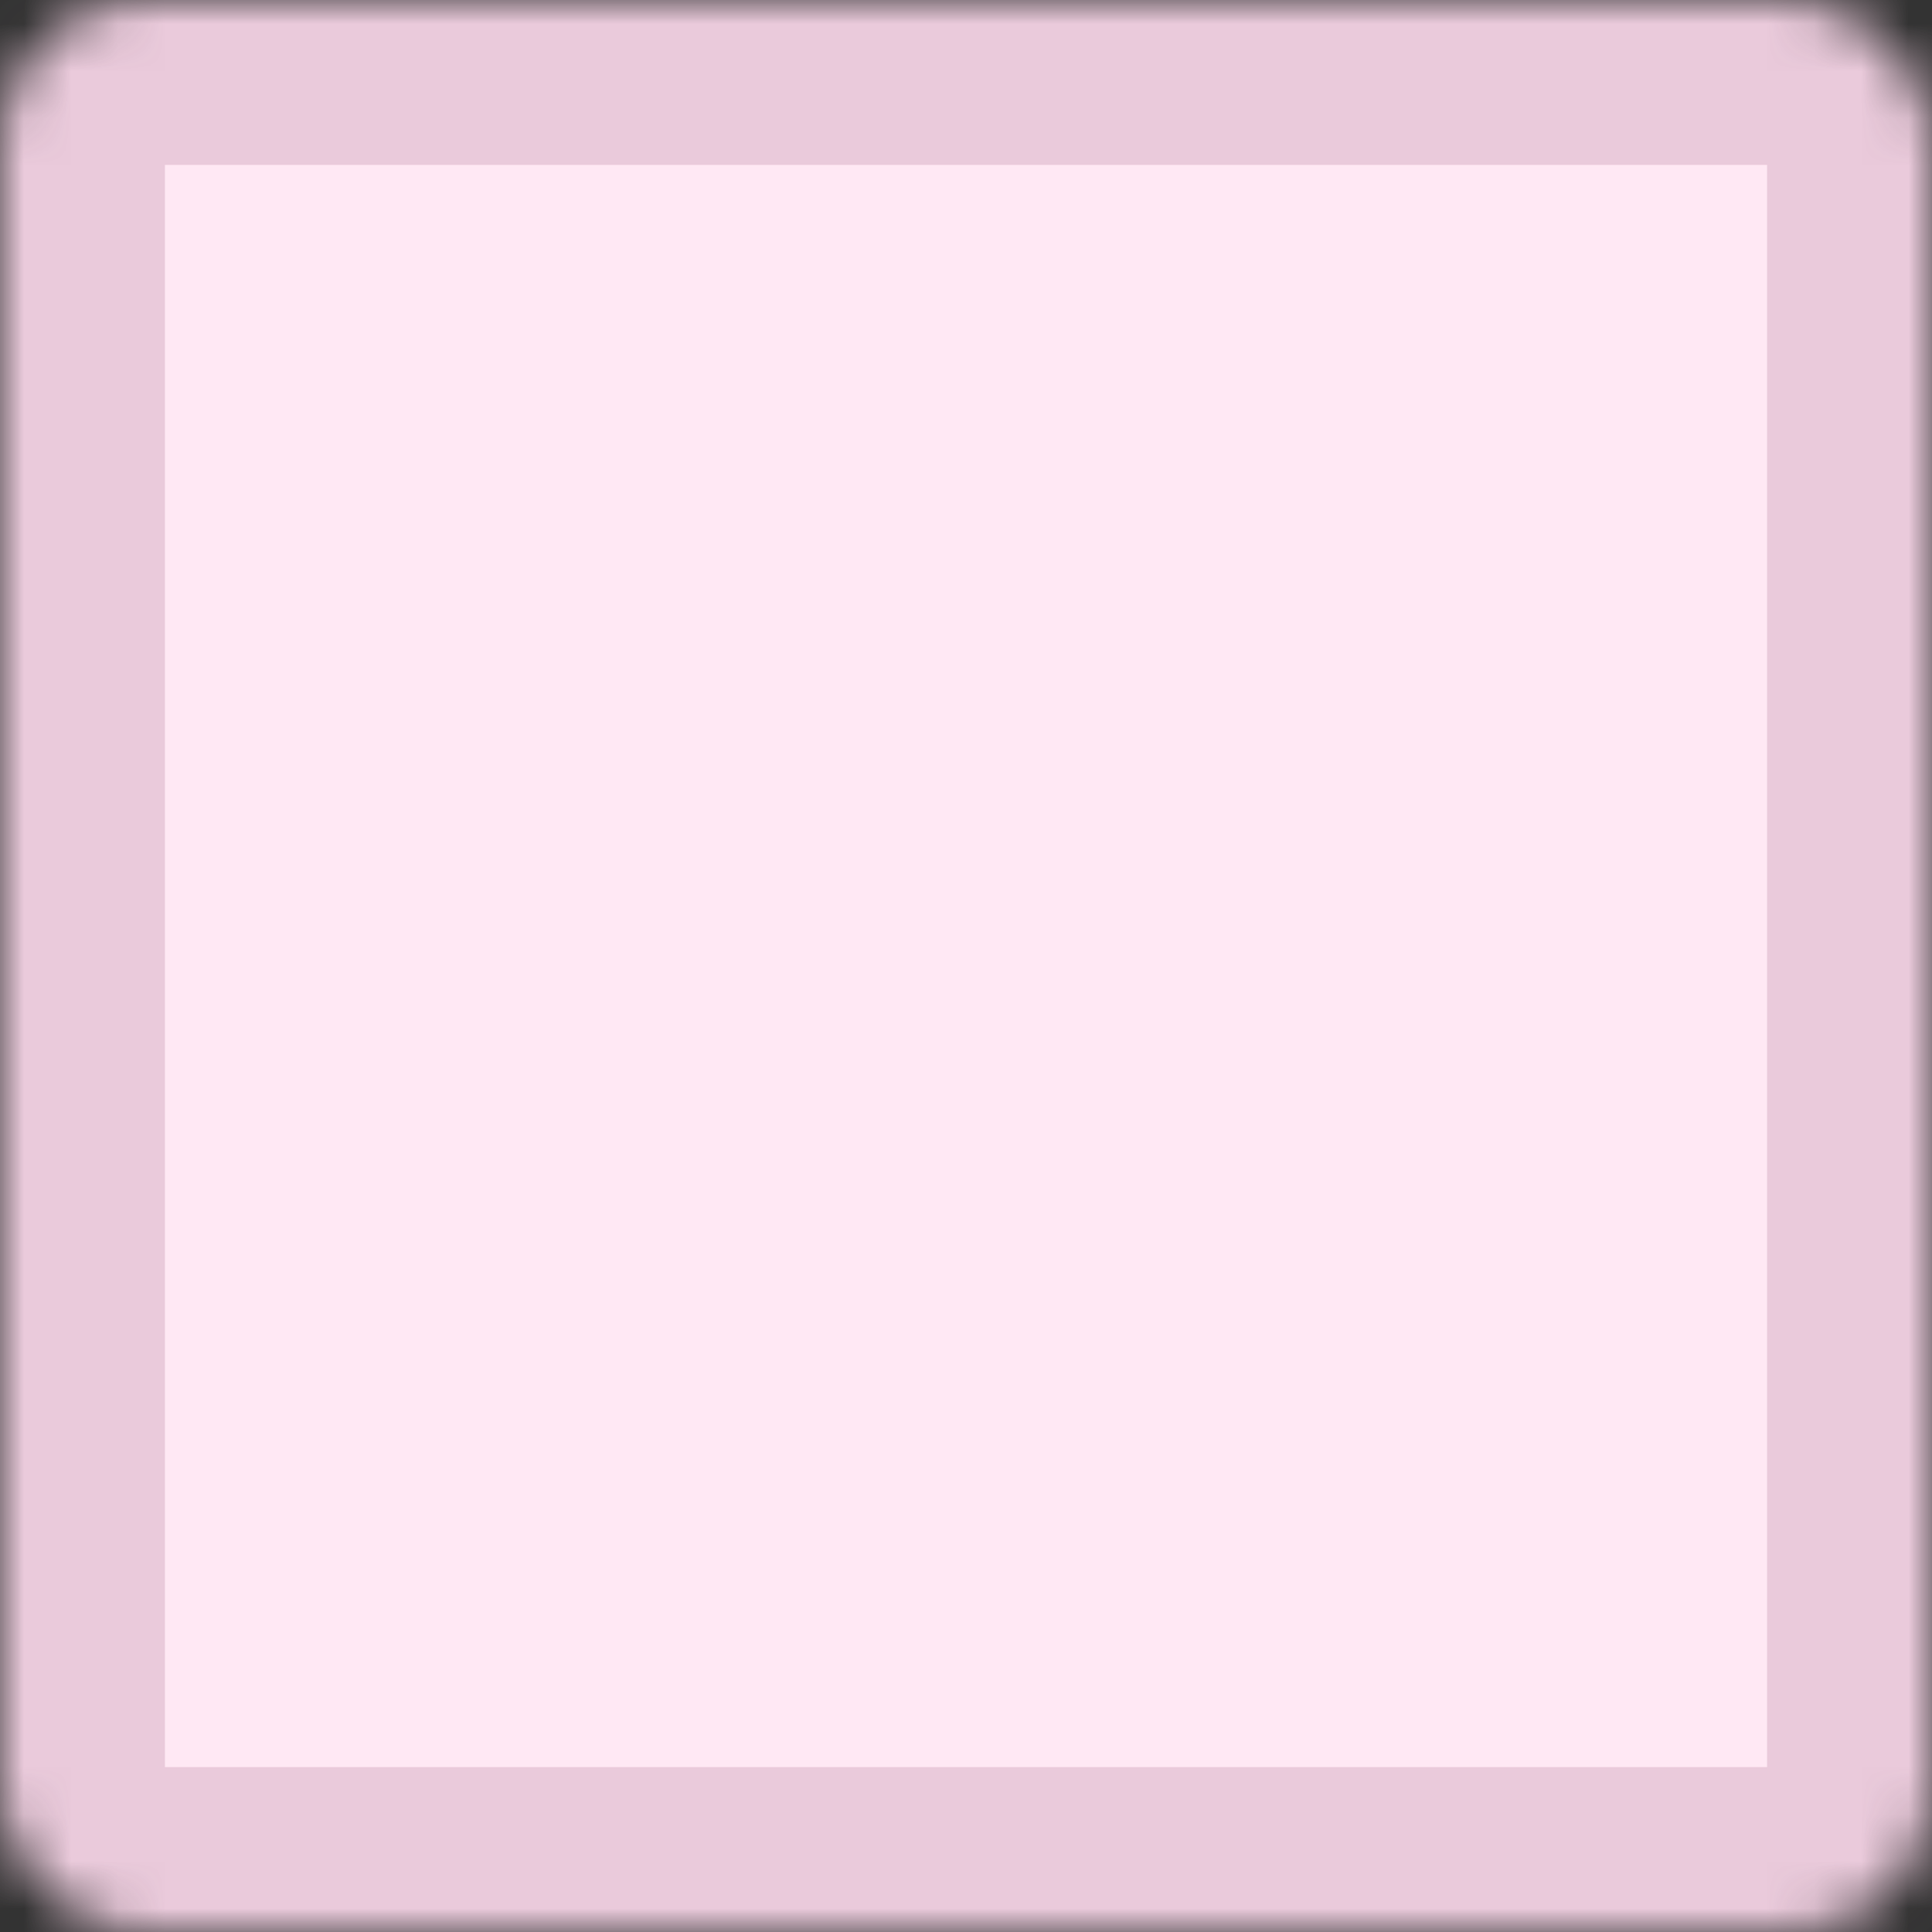 <svg width="41" height="41" viewBox="0 0 41 41" fill="none" xmlns="http://www.w3.org/2000/svg">
<rect x="0" y="0" width="41" height="41" fill="#333333" stroke="none"/>
<mask id="path-1-inside-1_2_270" fill="white">
<rect width="41" height="41" rx="3"/>
</mask>
<rect width="41" height="41" rx="3" fill="#FFE8F4" stroke="#EACADB" stroke-width="7" mask="url(#path-1-inside-1_2_270)"/>
</svg>
